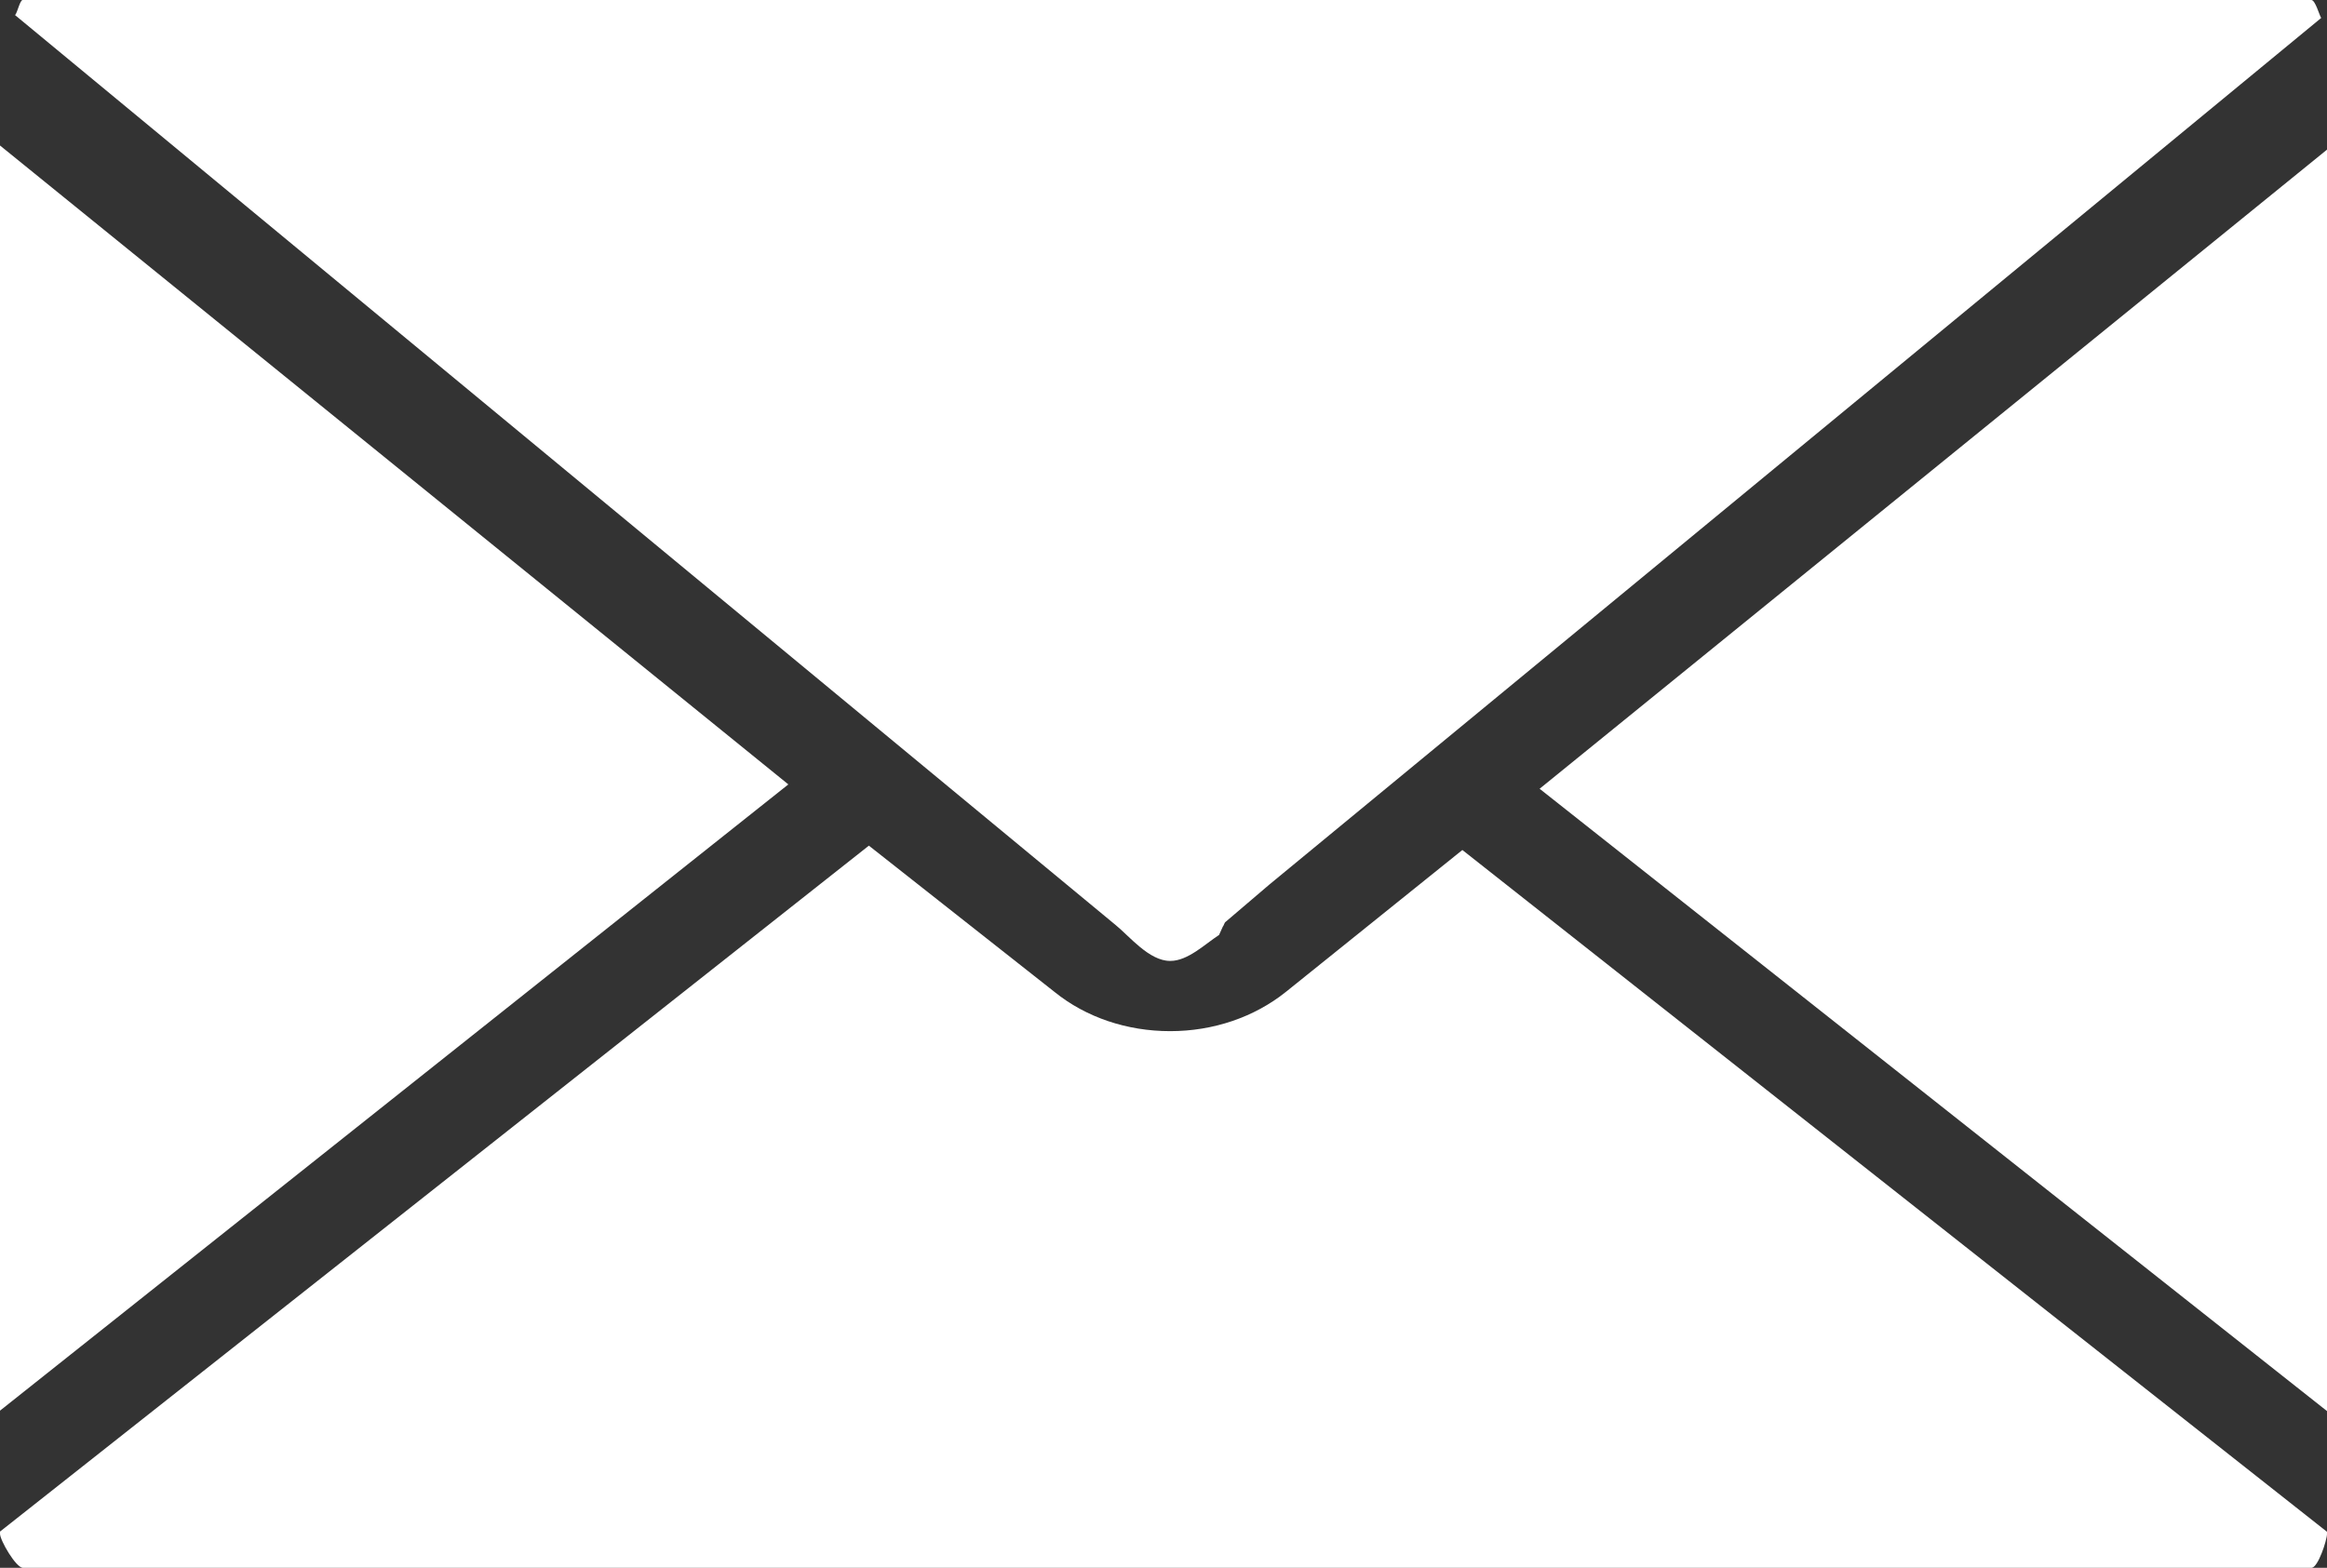 <svg enable-background="new 0 0 46 31" height="31" viewBox="0 0 46 31" width="46" xmlns="http://www.w3.org/2000/svg"><rect x="0" y="0" width="46" height="31" fill="#333333" stroke="none"/><g fill="#fff"><path d="m0 2.877 15.584 12.633-15.584 12.383z"/><path d="m45.694 31h-45.242c-.136 0-.452-.544-.452-.673v-.043l17.176-13.563 3.673 2.895c.619.5 1.429.773 2.283.773s1.664-.277 2.288-.777l3.488-2.805 17.092 13.481v.039c0 .129-.179.673-.306.673z"/><path d="m30.435 15.596 15.565-12.637v24.942z"/><path d="m25.094 17.489-.869.741c-.02.012-.036.079-.052.091l-.075.166c-.275.178-.615.513-.961.513h-.008c-.413 0-.802-.488-1.077-.711l-21.755-17.991c.044-.036.096-.298.151-.298h45.242c.079 0 .156.297.195.355z"/></g></svg>